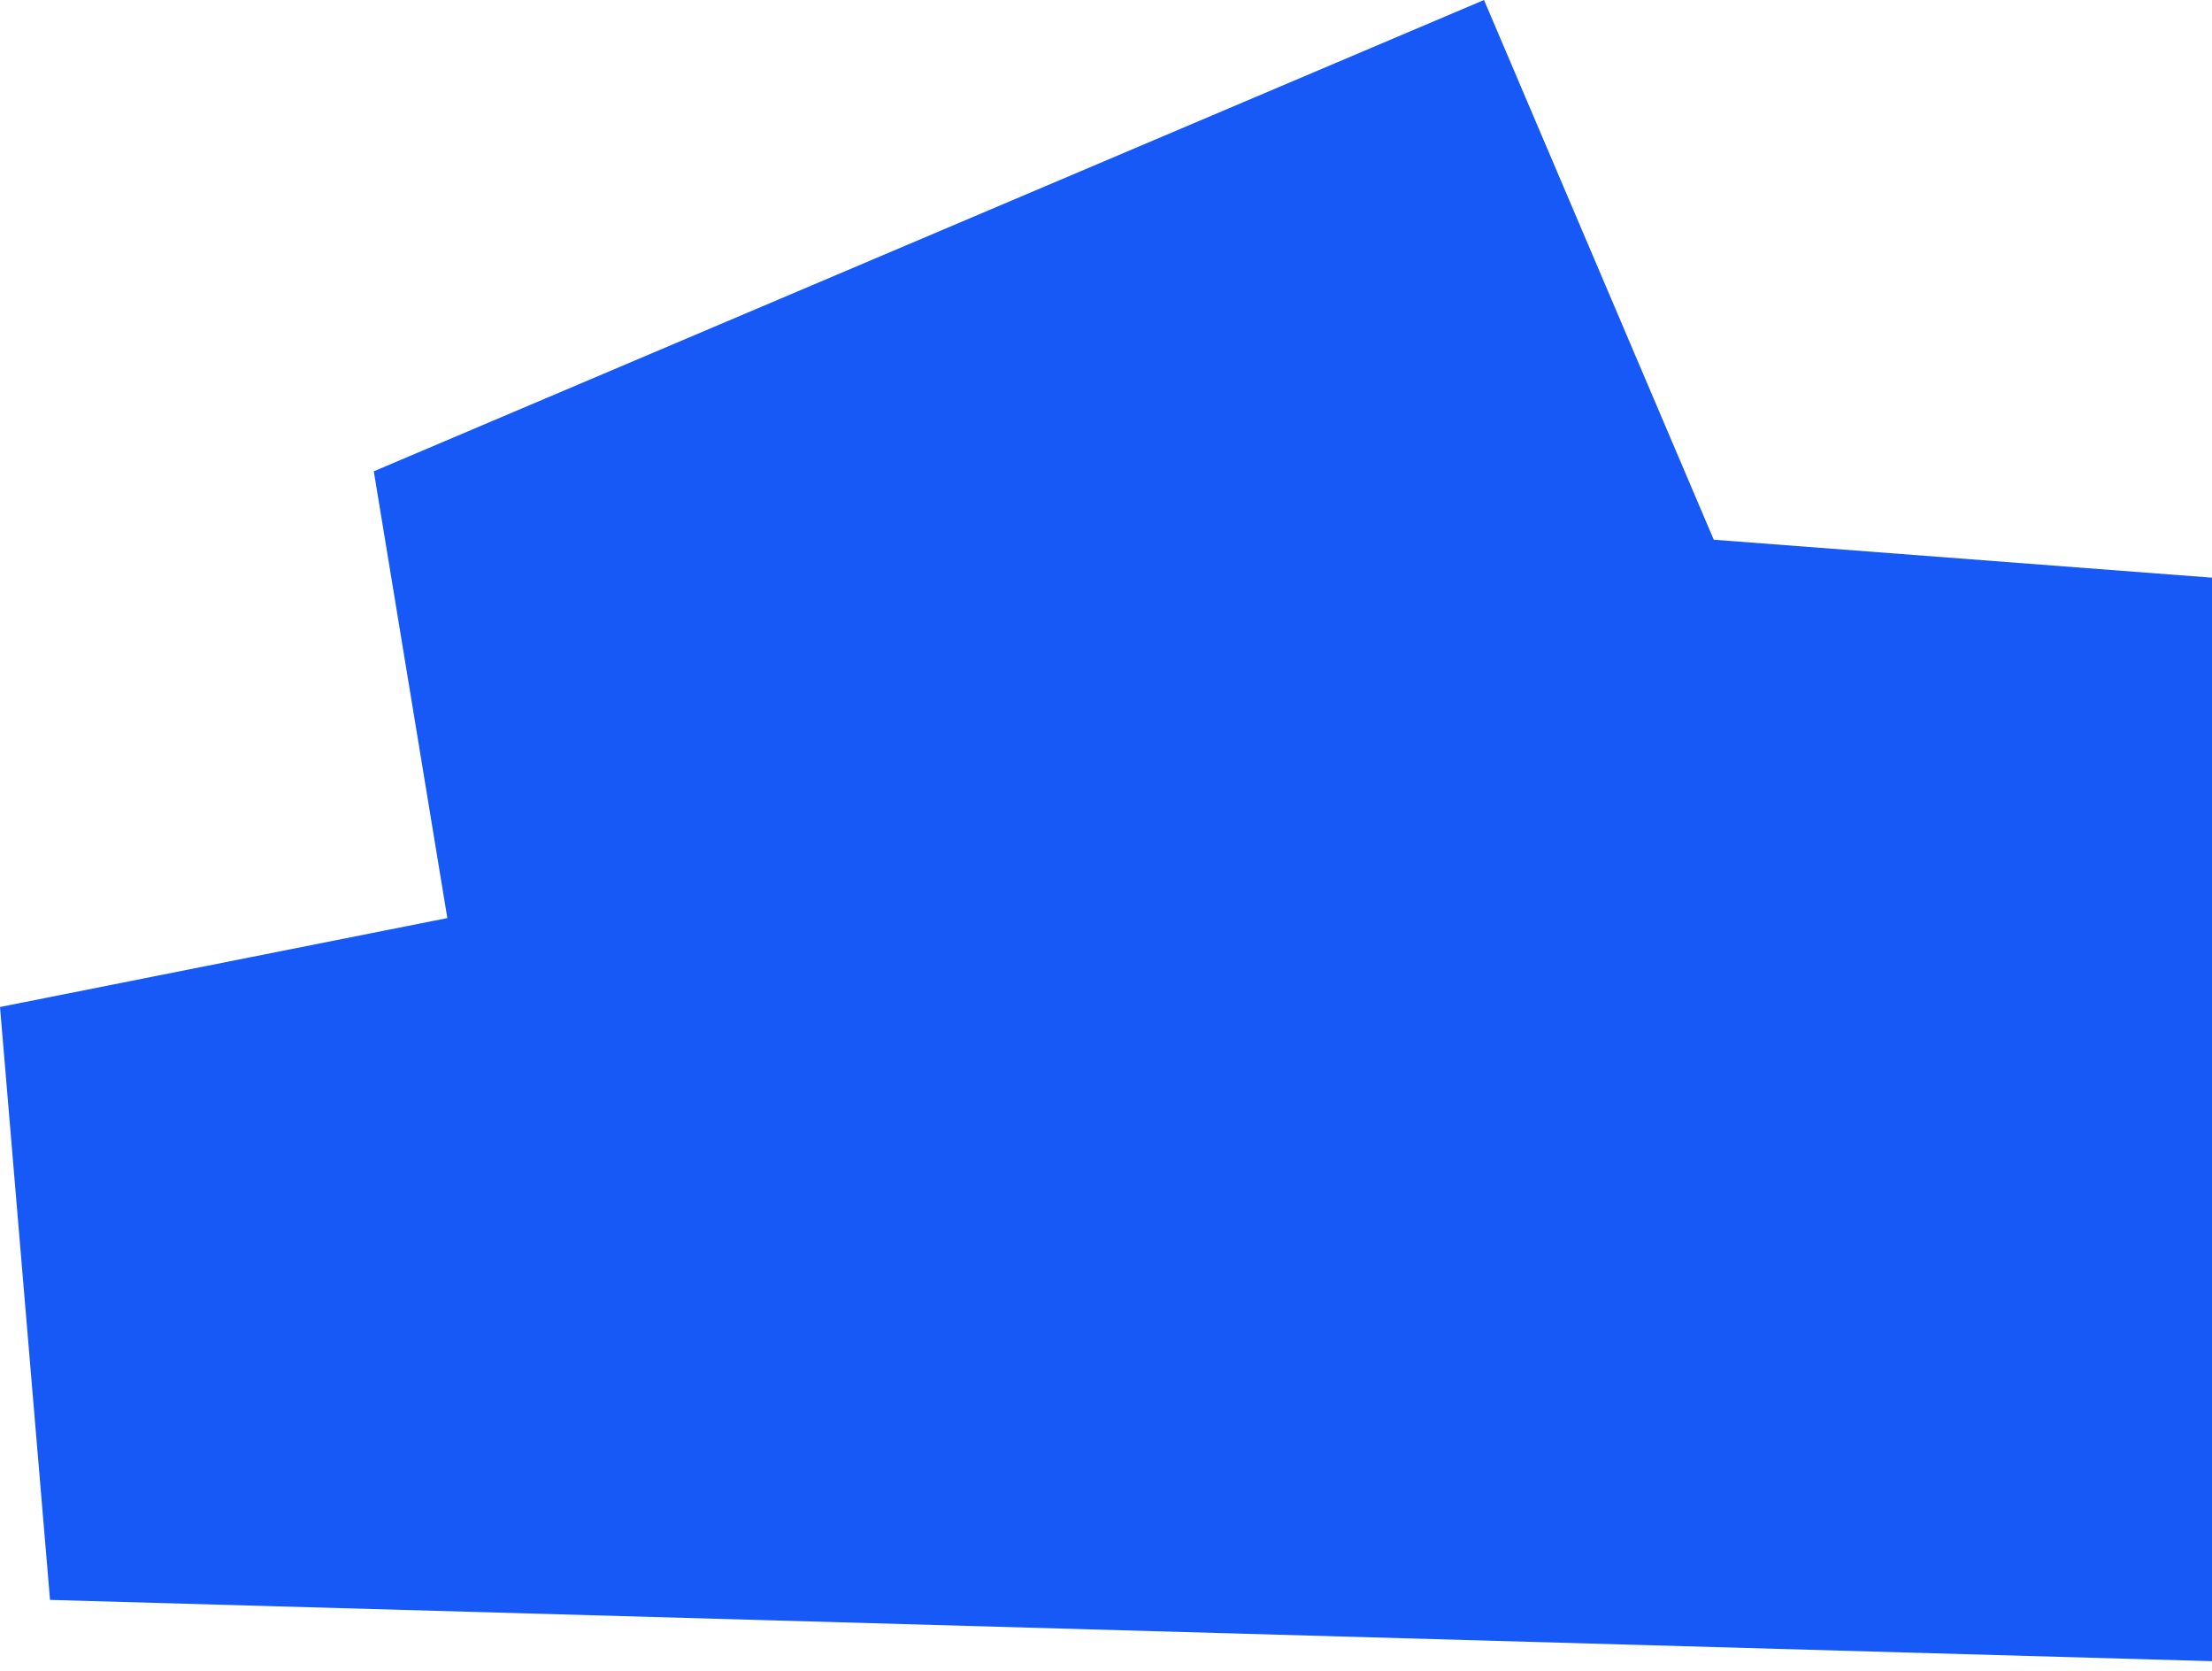 <svg width="747" height="564" viewBox="0 0 747 564" fill="none" xmlns="http://www.w3.org/2000/svg">
<path fill-rule="evenodd" clip-rule="evenodd" d="M16.893 540.133L859.255 564L865 361.927L757.984 358.895L748.1 195.108L578.742 182.211L501.155 0L126.231 159.115L151.063 309.945L0 339.964L16.893 540.133Z" fill="#1759F7"/>
</svg>
